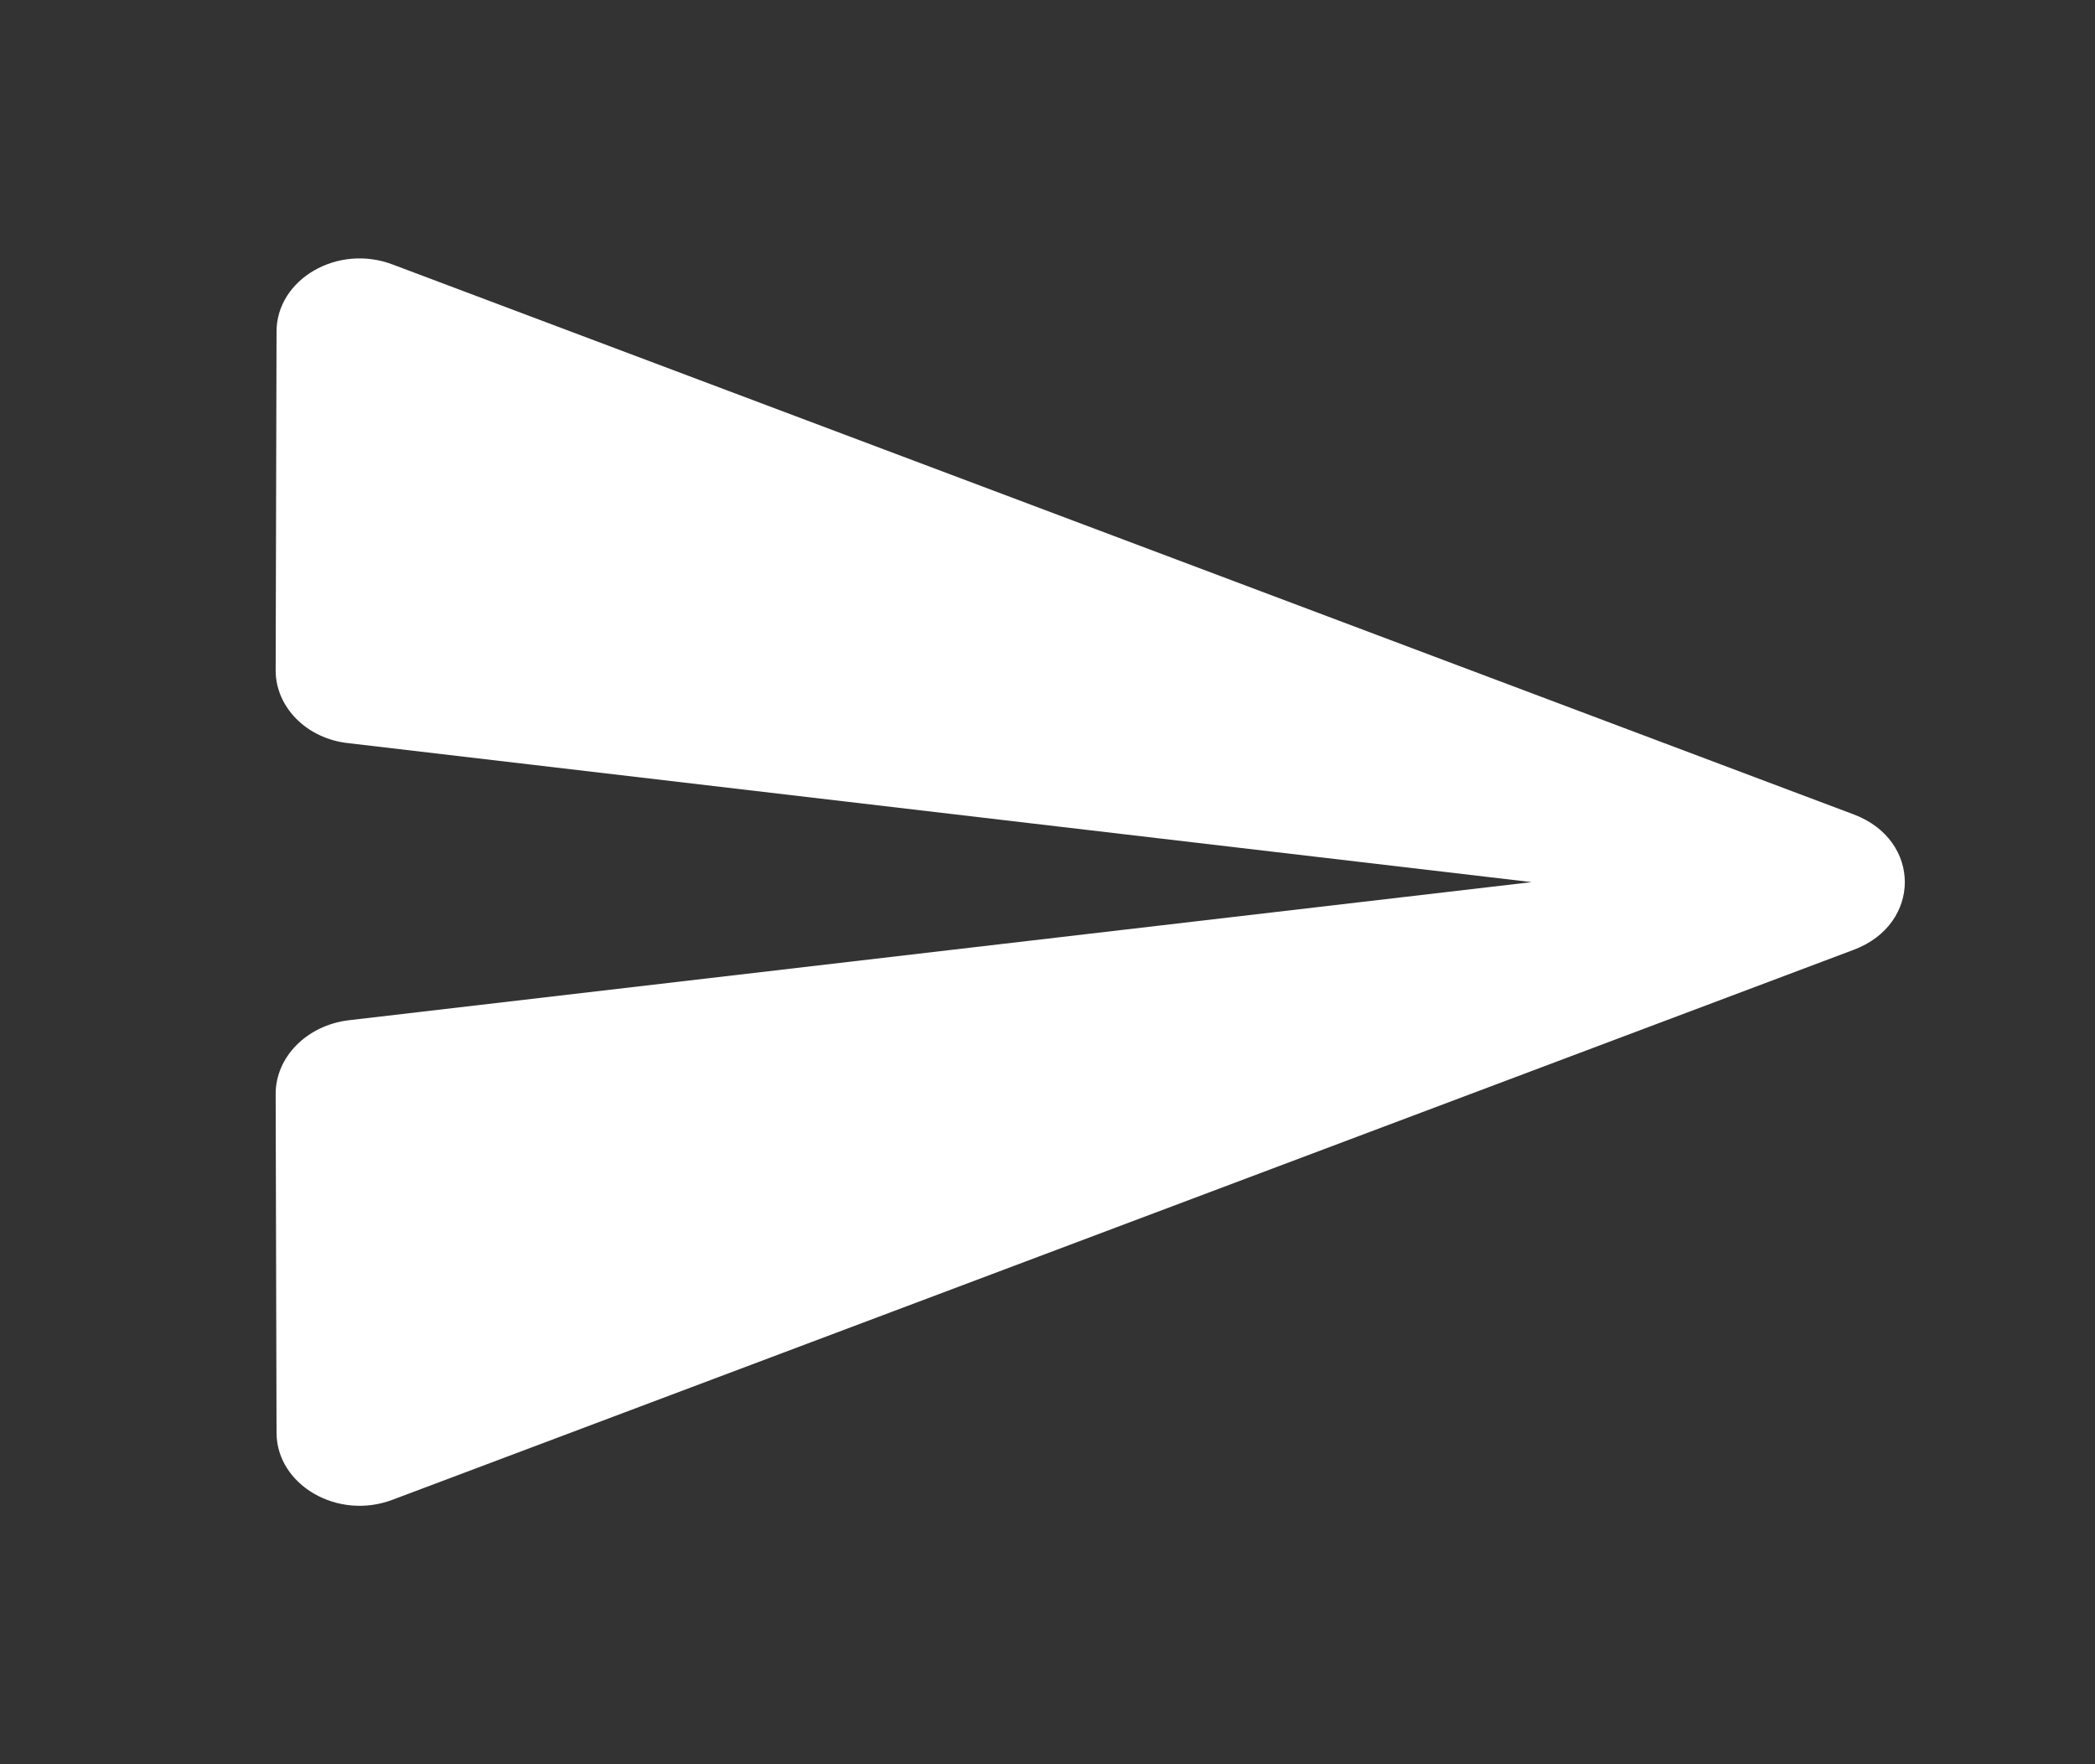 <svg width="19" height="16" viewBox="0 0 19 16" fill="none" xmlns="http://www.w3.org/2000/svg">
<rect x="0" y="0" width="19" height="16" fill="#333333" stroke="none"/>
<path d="M3.564 13.6L16.814 8.613C17.429 8.38 17.429 7.62 16.814 7.387L3.564 2.4C3.062 2.207 2.508 2.533 2.508 3.007L2.5 6.08C2.5 6.413 2.781 6.7 3.161 6.74L13.891 8L3.161 9.253C2.781 9.3 2.5 9.587 2.5 9.92L2.508 12.993C2.508 13.466 3.062 13.793 3.564 13.6Z" fill="white"/>
</svg>
